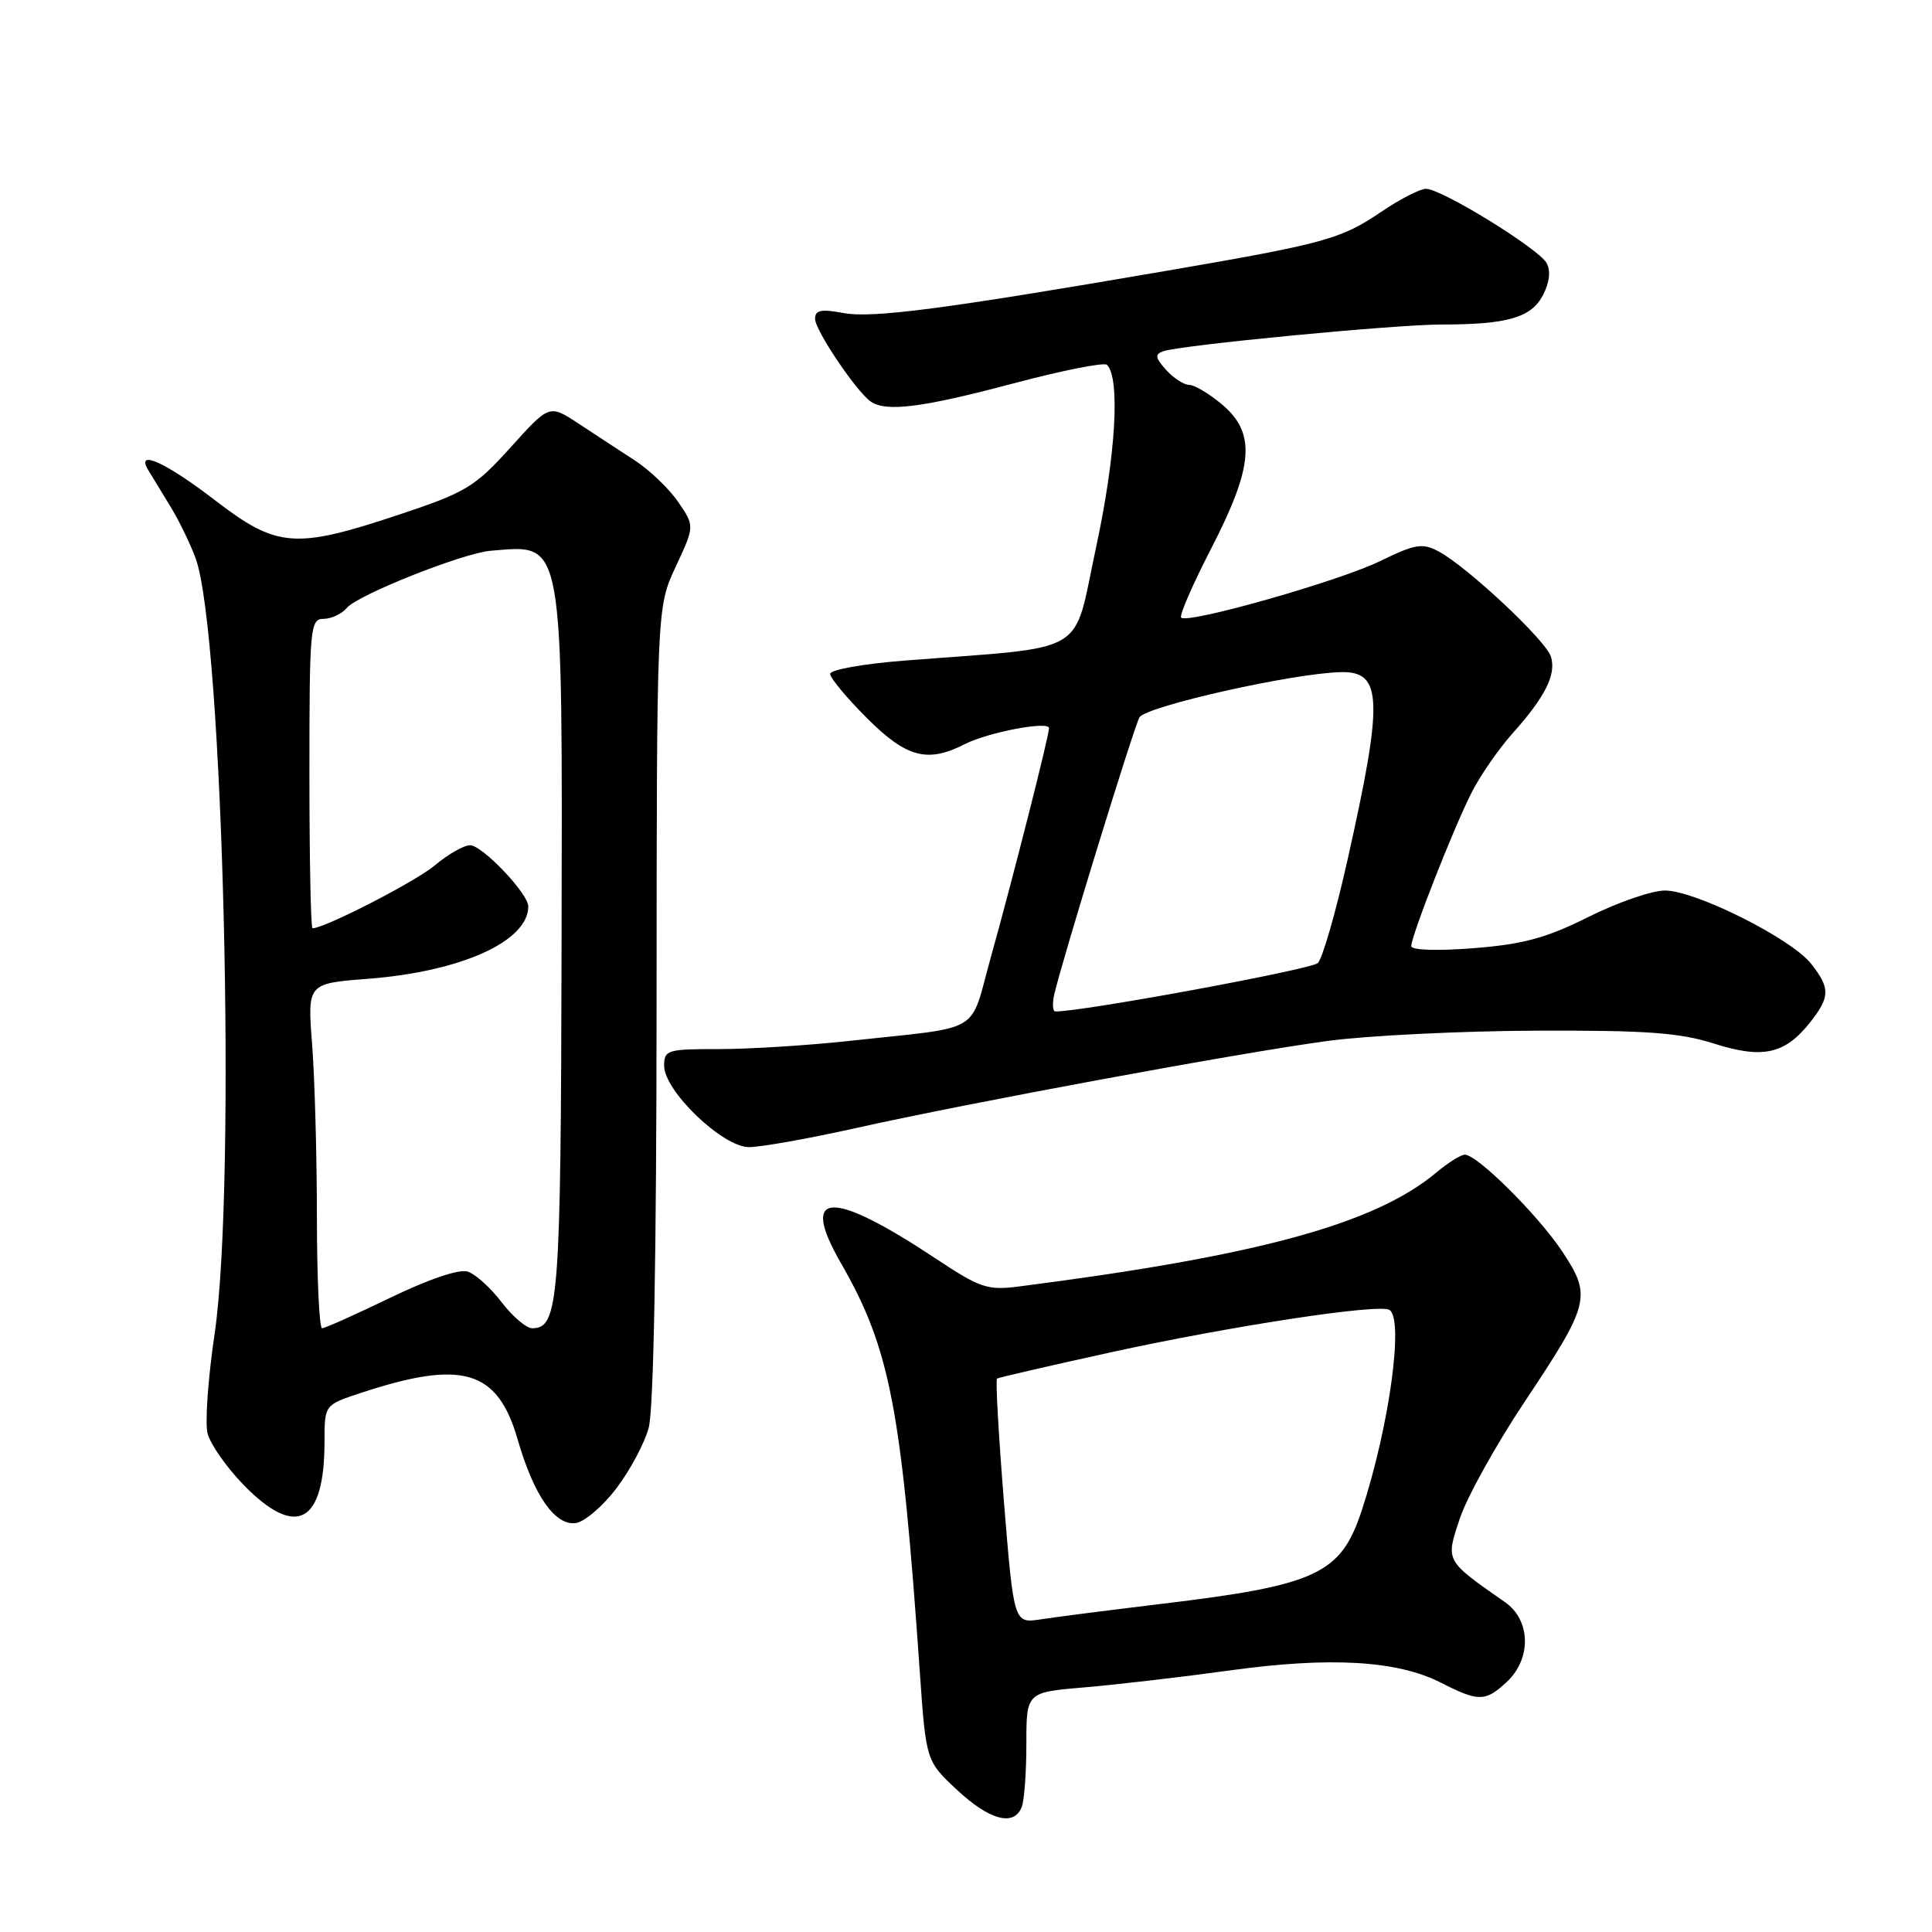 <?xml version="1.0" encoding="UTF-8" standalone="no"?>
<!DOCTYPE svg PUBLIC "-//W3C//DTD SVG 1.1//EN" "http://www.w3.org/Graphics/SVG/1.1/DTD/svg11.dtd" >
<svg xmlns="http://www.w3.org/2000/svg" xmlns:xlink="http://www.w3.org/1999/xlink" version="1.1" viewBox="0 0 256 256">
 <g >
 <path fill="currentColor"
d=" M 135.39 239.42 C 135.73 238.55 136.00 234.78 136.00 231.04 C 136.00 224.23 136.00 224.23 143.75 223.58 C 148.01 223.22 156.66 222.21 162.97 221.34 C 176.25 219.50 185.15 220.02 190.92 222.96 C 195.94 225.52 196.83 225.51 199.69 222.83 C 202.95 219.76 202.83 214.67 199.43 212.30 C 191.44 206.72 191.54 206.90 193.43 201.22 C 194.37 198.39 198.22 191.45 201.99 185.79 C 210.68 172.75 210.93 171.75 207.02 165.85 C 203.83 161.03 195.75 153.00 194.10 153.00 C 193.58 153.00 191.88 154.06 190.33 155.36 C 182.16 162.19 166.73 166.40 134.98 170.47 C 130.86 171.00 129.87 170.67 123.98 166.76 C 110.10 157.56 105.90 157.74 111.40 167.32 C 117.93 178.67 119.44 186.48 121.87 221.42 C 122.70 233.33 122.70 233.33 126.81 237.17 C 131.14 241.21 134.38 242.06 135.39 239.42 Z  M 81.67 197.22 C 83.46 194.87 85.39 191.27 85.95 189.22 C 86.61 186.88 86.99 166.05 87.00 133.00 C 87.02 80.50 87.02 80.50 89.53 75.10 C 92.05 69.70 92.05 69.70 89.86 66.51 C 88.66 64.75 86.06 62.27 84.09 60.99 C 82.12 59.71 78.77 57.52 76.65 56.12 C 72.79 53.58 72.79 53.58 67.65 59.29 C 62.91 64.53 61.74 65.24 53.00 68.15 C 39.05 72.80 36.74 72.62 28.44 66.25 C 21.96 61.27 17.97 59.46 19.62 62.25 C 20.03 62.94 21.33 65.08 22.51 67.00 C 23.70 68.92 25.23 72.08 25.93 74.00 C 29.58 84.14 31.36 157.09 28.43 176.79 C 27.57 182.59 27.15 188.50 27.50 189.92 C 27.85 191.34 30.00 194.41 32.27 196.75 C 39.25 203.91 43.00 201.90 43.00 191.02 C 43.00 186.16 43.00 186.16 47.75 184.59 C 61.28 180.12 65.93 181.49 68.60 190.76 C 70.74 198.17 73.56 202.21 76.31 201.81 C 77.47 201.64 79.88 199.58 81.67 197.22 Z  M 113.29 149.50 C 128.69 146.07 164.47 139.46 176.00 137.92 C 181.22 137.22 193.60 136.61 203.50 136.57 C 218.14 136.51 222.55 136.83 227.11 138.28 C 233.59 140.34 236.53 139.68 239.87 135.44 C 242.51 132.08 242.53 130.94 239.97 127.69 C 237.35 124.36 224.65 118.00 220.62 118.00 C 218.90 117.99 214.35 119.57 210.50 121.49 C 204.89 124.29 201.86 125.12 195.25 125.64 C 190.44 126.02 187.00 125.90 187.00 125.37 C 187.00 123.99 192.64 109.63 195.01 104.99 C 196.15 102.75 198.58 99.24 200.40 97.20 C 204.76 92.33 206.25 89.35 205.50 86.99 C 204.81 84.83 194.41 75.09 190.63 73.07 C 188.48 71.92 187.55 72.07 182.84 74.36 C 177.37 77.03 157.37 82.70 156.51 81.84 C 156.24 81.57 158.04 77.43 160.51 72.64 C 166.12 61.74 166.44 57.39 161.92 53.59 C 160.23 52.17 158.28 51.00 157.58 51.00 C 156.88 51.00 155.50 50.11 154.52 49.02 C 153.08 47.43 153.00 46.95 154.11 46.55 C 156.41 45.73 184.83 43.00 191.00 43.00 C 199.78 43.00 202.90 42.09 204.46 39.09 C 205.33 37.39 205.50 35.87 204.93 34.85 C 203.85 32.92 190.96 24.99 188.94 25.02 C 188.15 25.03 185.53 26.37 183.11 28.01 C 177.67 31.70 175.64 32.26 154.53 35.89 C 124.97 40.97 115.58 42.20 111.71 41.47 C 108.81 40.93 108.00 41.09 108.00 42.24 C 108.00 43.77 113.52 51.96 115.41 53.23 C 117.46 54.61 122.25 54.00 134.14 50.84 C 140.67 49.10 146.31 47.98 146.68 48.34 C 148.46 50.13 147.85 60.40 145.24 72.50 C 142.08 87.14 144.71 85.59 119.75 87.54 C 114.39 87.96 110.00 88.75 110.00 89.29 C 110.00 89.84 112.19 92.47 114.86 95.14 C 120.09 100.38 122.89 101.13 127.80 98.62 C 130.88 97.04 139.00 95.49 139.00 96.48 C 139.00 97.52 134.15 116.62 131.32 126.73 C 128.37 137.26 130.58 135.95 112.50 137.93 C 107.00 138.53 99.24 139.01 95.25 139.01 C 88.43 139.00 88.00 139.13 88.00 141.21 C 88.00 144.56 95.76 152.00 99.24 152.00 C 100.80 152.00 107.12 150.88 113.29 149.50 Z  M 133.03 199.03 C 132.32 190.18 131.90 182.82 132.11 182.67 C 132.33 182.53 139.03 180.98 147.00 179.23 C 163.00 175.72 182.72 172.71 184.11 173.57 C 186.05 174.77 184.08 189.04 180.45 200.11 C 177.67 208.57 174.53 210.04 154.00 212.51 C 147.12 213.34 139.89 214.26 137.92 214.57 C 134.34 215.12 134.34 215.12 133.03 199.03 Z  M 41.99 161.25 C 41.99 153.14 41.70 142.86 41.36 138.41 C 40.73 130.32 40.73 130.32 48.71 129.70 C 61.10 128.75 70.00 124.73 70.00 120.10 C 70.00 118.40 63.91 112.00 62.29 112.00 C 61.46 112.00 59.37 113.19 57.64 114.65 C 55.11 116.79 43.03 123.00 41.41 123.00 C 41.18 123.00 41.00 113.78 41.00 102.50 C 41.00 83.11 41.10 82.00 42.88 82.00 C 43.91 82.00 45.30 81.34 45.97 80.54 C 47.39 78.83 61.35 73.28 65.00 72.98 C 74.81 72.18 74.52 70.53 74.41 125.53 C 74.31 172.44 74.04 176.00 70.52 176.00 C 69.74 176.00 67.91 174.44 66.46 172.54 C 65.01 170.64 62.98 168.81 61.96 168.49 C 60.84 168.13 56.77 169.51 51.73 171.95 C 47.12 174.18 43.05 176.00 42.68 176.00 C 42.30 176.00 42.00 169.36 41.99 161.25 Z  M 139.70 131.75 C 140.74 127.22 150.20 96.47 150.98 95.06 C 151.81 93.59 171.47 89.17 177.73 89.06 C 183.19 88.96 183.31 92.75 178.54 114.00 C 177.00 120.88 175.24 127.00 174.62 127.61 C 173.76 128.46 143.09 134.11 139.84 134.02 C 139.48 134.01 139.42 132.99 139.70 131.75 Z "/>
</g>
</svg>